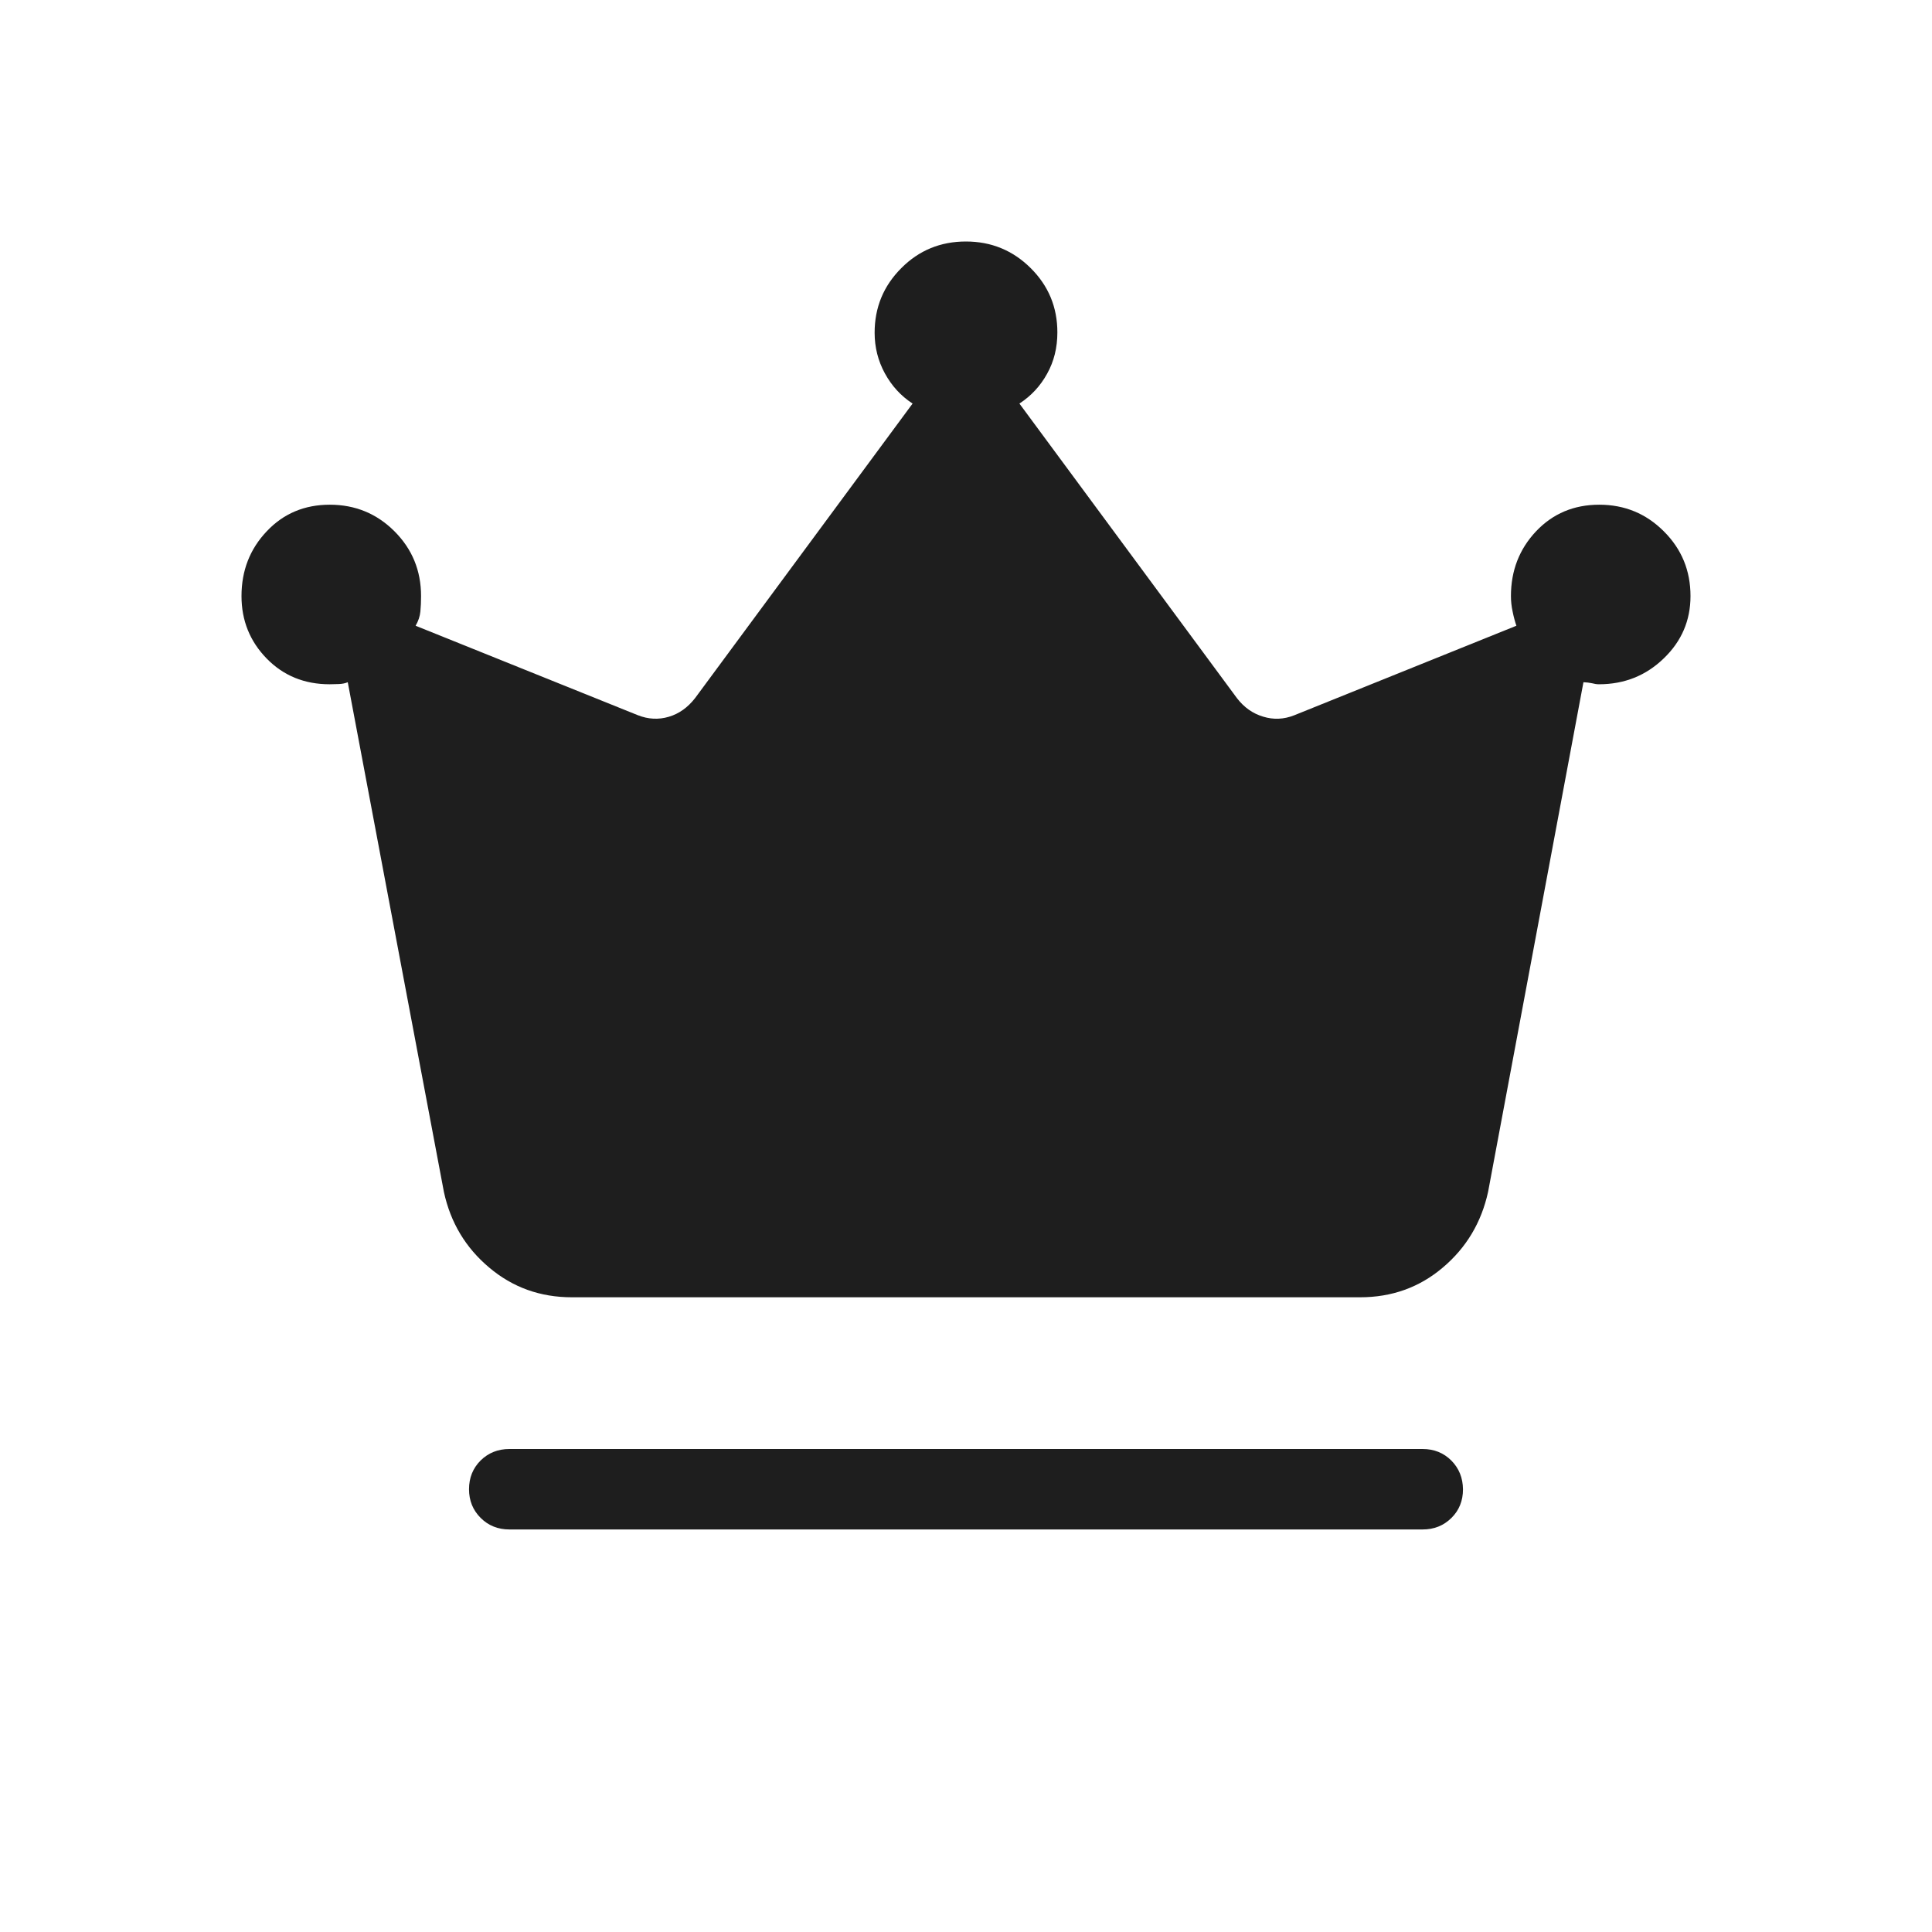 <svg width="17" height="17" viewBox="0 0 17 17" fill="none" xmlns="http://www.w3.org/2000/svg">
<path d="M4.482 13.458C4.382 13.458 4.297 13.424 4.229 13.356C4.161 13.288 4.127 13.204 4.127 13.104C4.127 13.003 4.161 12.919 4.229 12.851C4.297 12.784 4.382 12.75 4.482 12.75H12.518C12.619 12.75 12.703 12.784 12.771 12.852C12.838 12.92 12.872 13.004 12.873 13.105C12.873 13.206 12.839 13.29 12.771 13.357C12.702 13.425 12.618 13.458 12.518 13.458H4.482ZM5.032 11.415C4.753 11.415 4.511 11.328 4.304 11.153C4.097 10.979 3.964 10.757 3.906 10.488L3.06 6.003C3.036 6.013 3.01 6.018 2.981 6.019C2.951 6.02 2.924 6.021 2.901 6.021C2.678 6.021 2.493 5.945 2.346 5.794C2.199 5.643 2.125 5.46 2.125 5.245C2.125 5.021 2.199 4.831 2.347 4.675C2.494 4.519 2.679 4.441 2.902 4.441C3.125 4.441 3.315 4.519 3.471 4.675C3.627 4.831 3.705 5.021 3.705 5.245C3.705 5.294 3.703 5.339 3.699 5.381C3.695 5.423 3.681 5.465 3.657 5.506L5.612 6.293C5.703 6.329 5.794 6.334 5.885 6.307C5.976 6.28 6.052 6.225 6.116 6.143L8.03 3.551C7.927 3.484 7.846 3.395 7.786 3.285C7.726 3.175 7.696 3.056 7.696 2.928C7.696 2.705 7.774 2.516 7.931 2.359C8.086 2.203 8.276 2.125 8.499 2.125C8.722 2.125 8.912 2.203 9.069 2.359C9.226 2.515 9.304 2.703 9.304 2.925C9.304 3.06 9.274 3.18 9.214 3.288C9.154 3.397 9.073 3.484 8.97 3.551L10.884 6.143C10.947 6.225 11.024 6.279 11.115 6.306C11.206 6.334 11.297 6.33 11.388 6.294L13.343 5.506C13.33 5.468 13.319 5.427 13.31 5.382C13.3 5.337 13.295 5.291 13.295 5.245C13.295 5.021 13.369 4.831 13.516 4.675C13.664 4.519 13.849 4.441 14.072 4.441C14.295 4.441 14.484 4.519 14.64 4.675C14.797 4.831 14.875 5.021 14.875 5.245C14.875 5.459 14.797 5.642 14.64 5.793C14.483 5.945 14.293 6.021 14.069 6.021C14.051 6.021 14.031 6.018 14.008 6.012C13.985 6.007 13.96 6.004 13.933 6.003L13.094 10.487C13.035 10.757 12.902 10.979 12.696 11.153C12.49 11.328 12.247 11.415 11.968 11.415H5.032Z" fill="#1E1E1E"/>
</svg>
